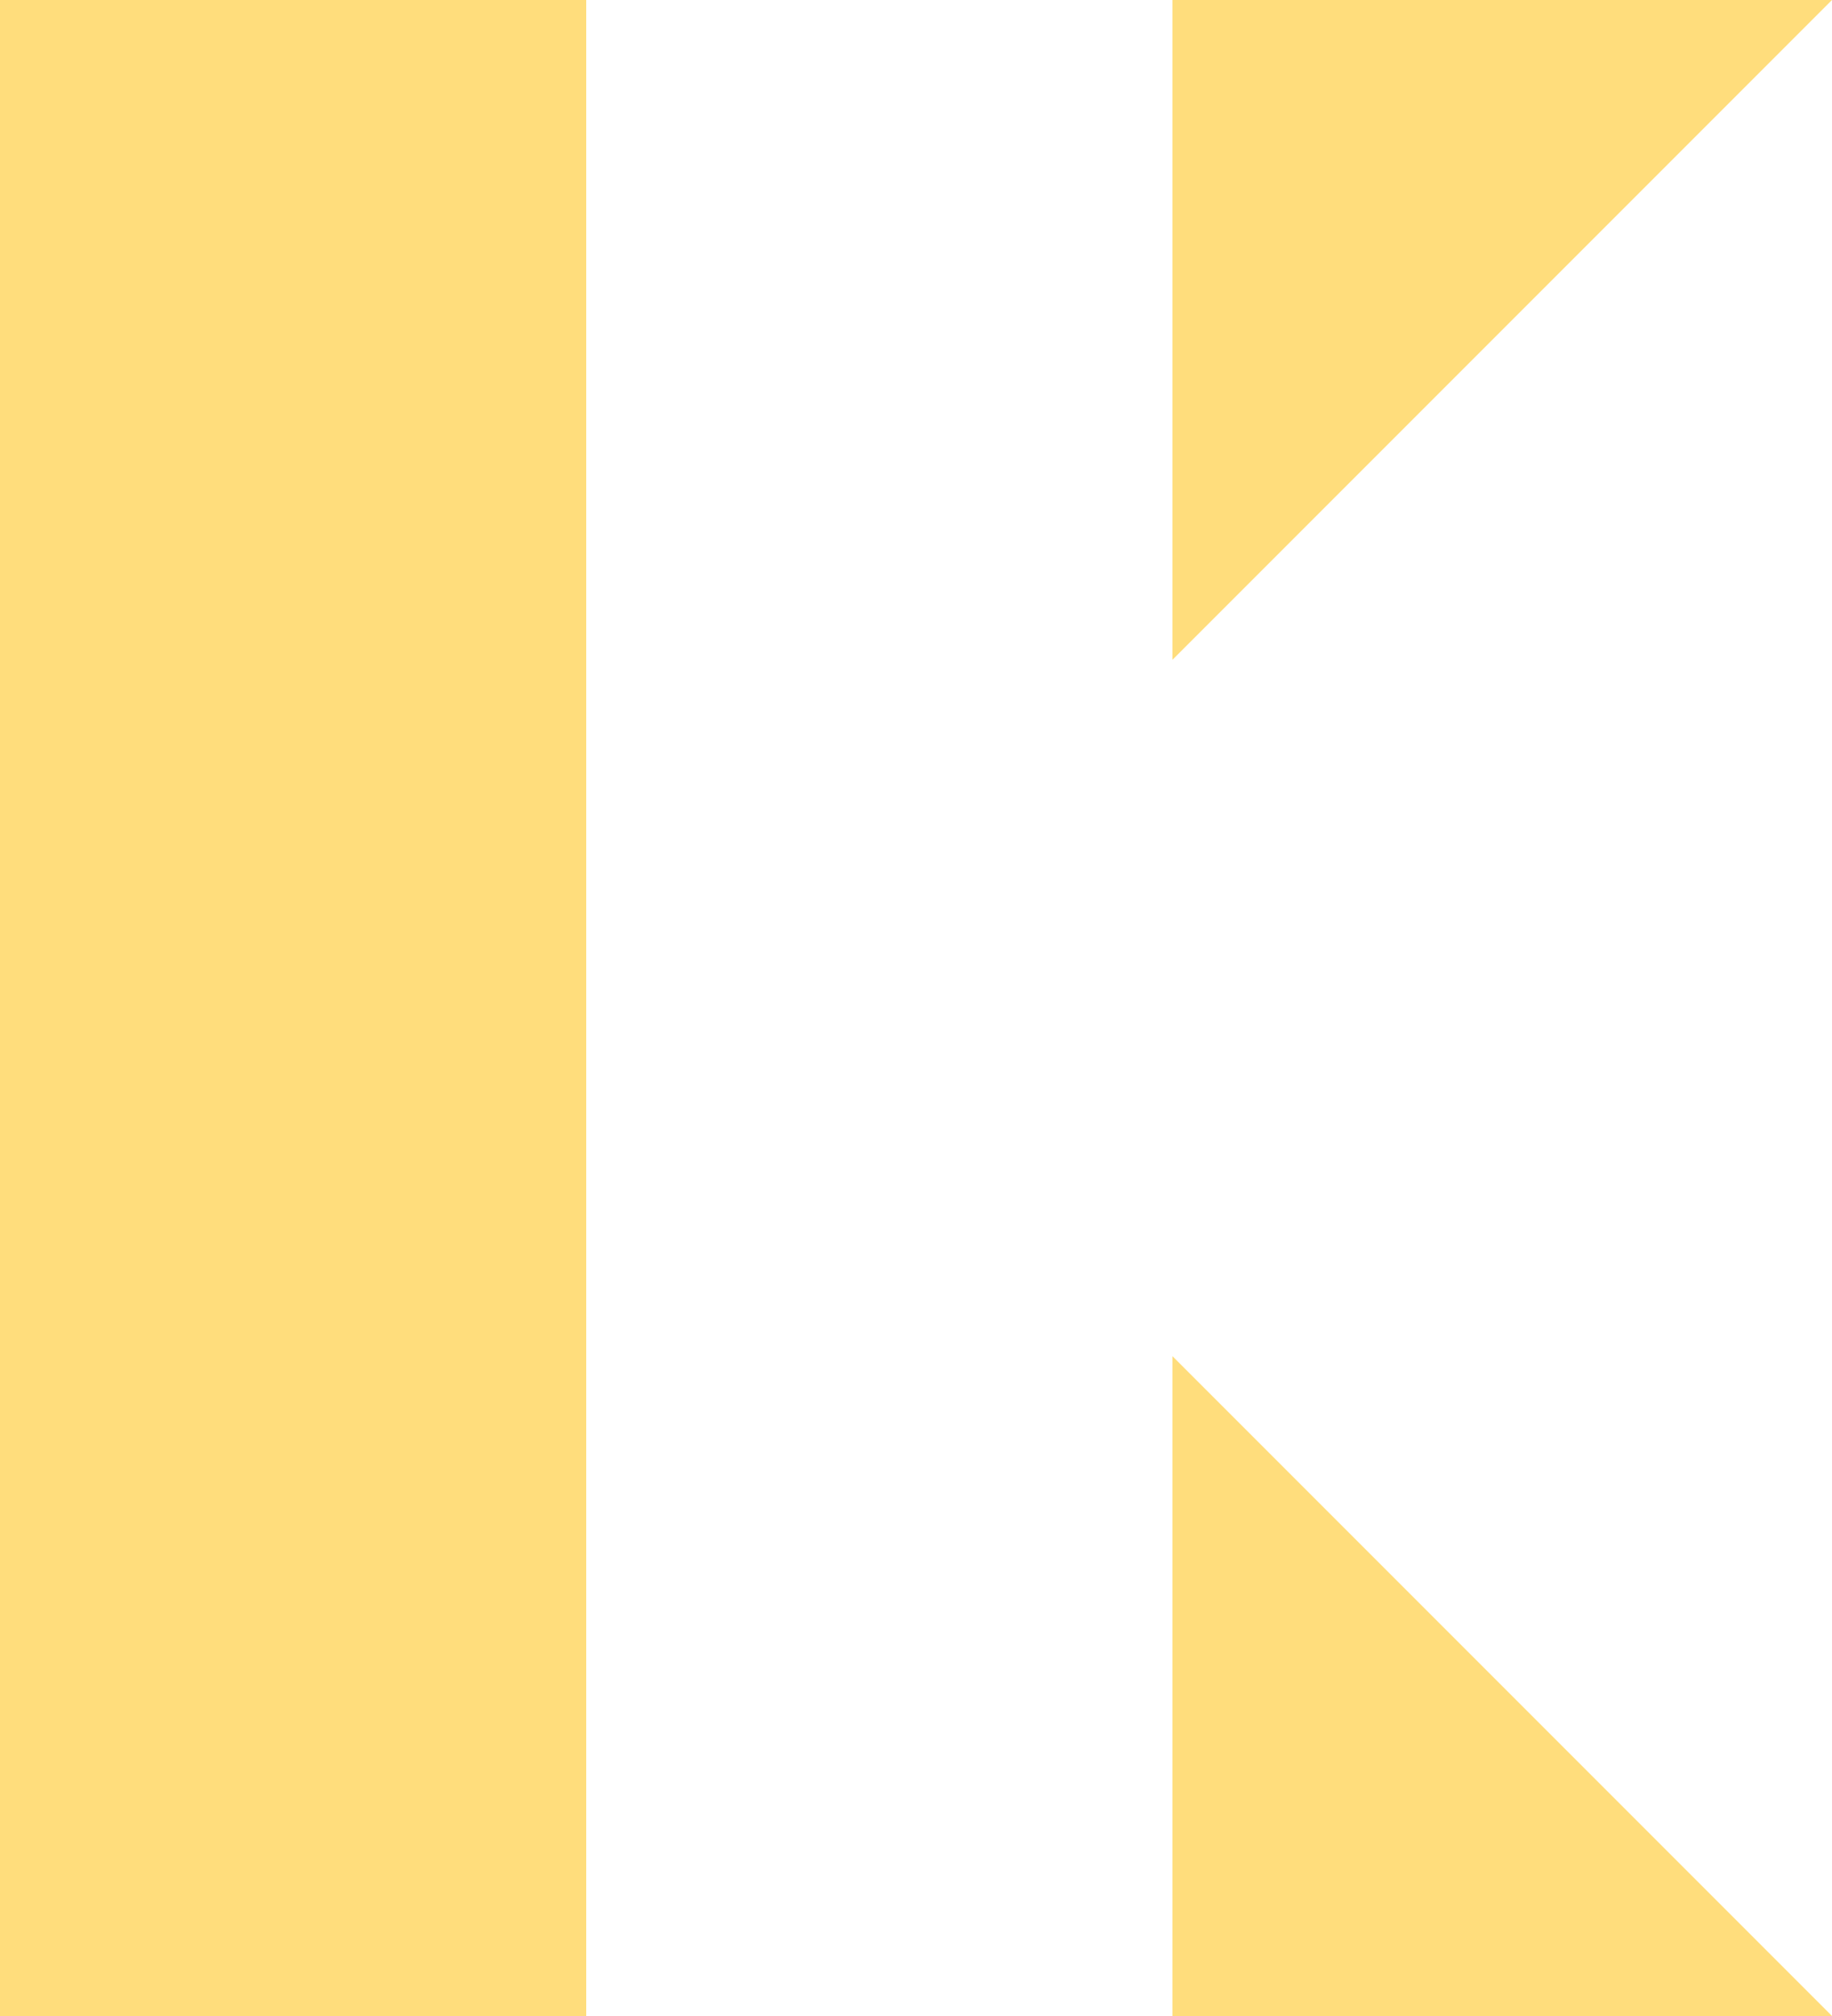 <svg width="50" height="55" viewBox="0 0 50 55" fill="none" xmlns="http://www.w3.org/2000/svg">
<path d="M16 0H0V55H16V0Z" fill="#FFDD7C"/>
<path d="M32 18L50 0H32V18Z" fill="#FFDD7C"/>
<path d="M50 55L32 37V55H50Z" fill="#FFDD7C"/>
</svg>
